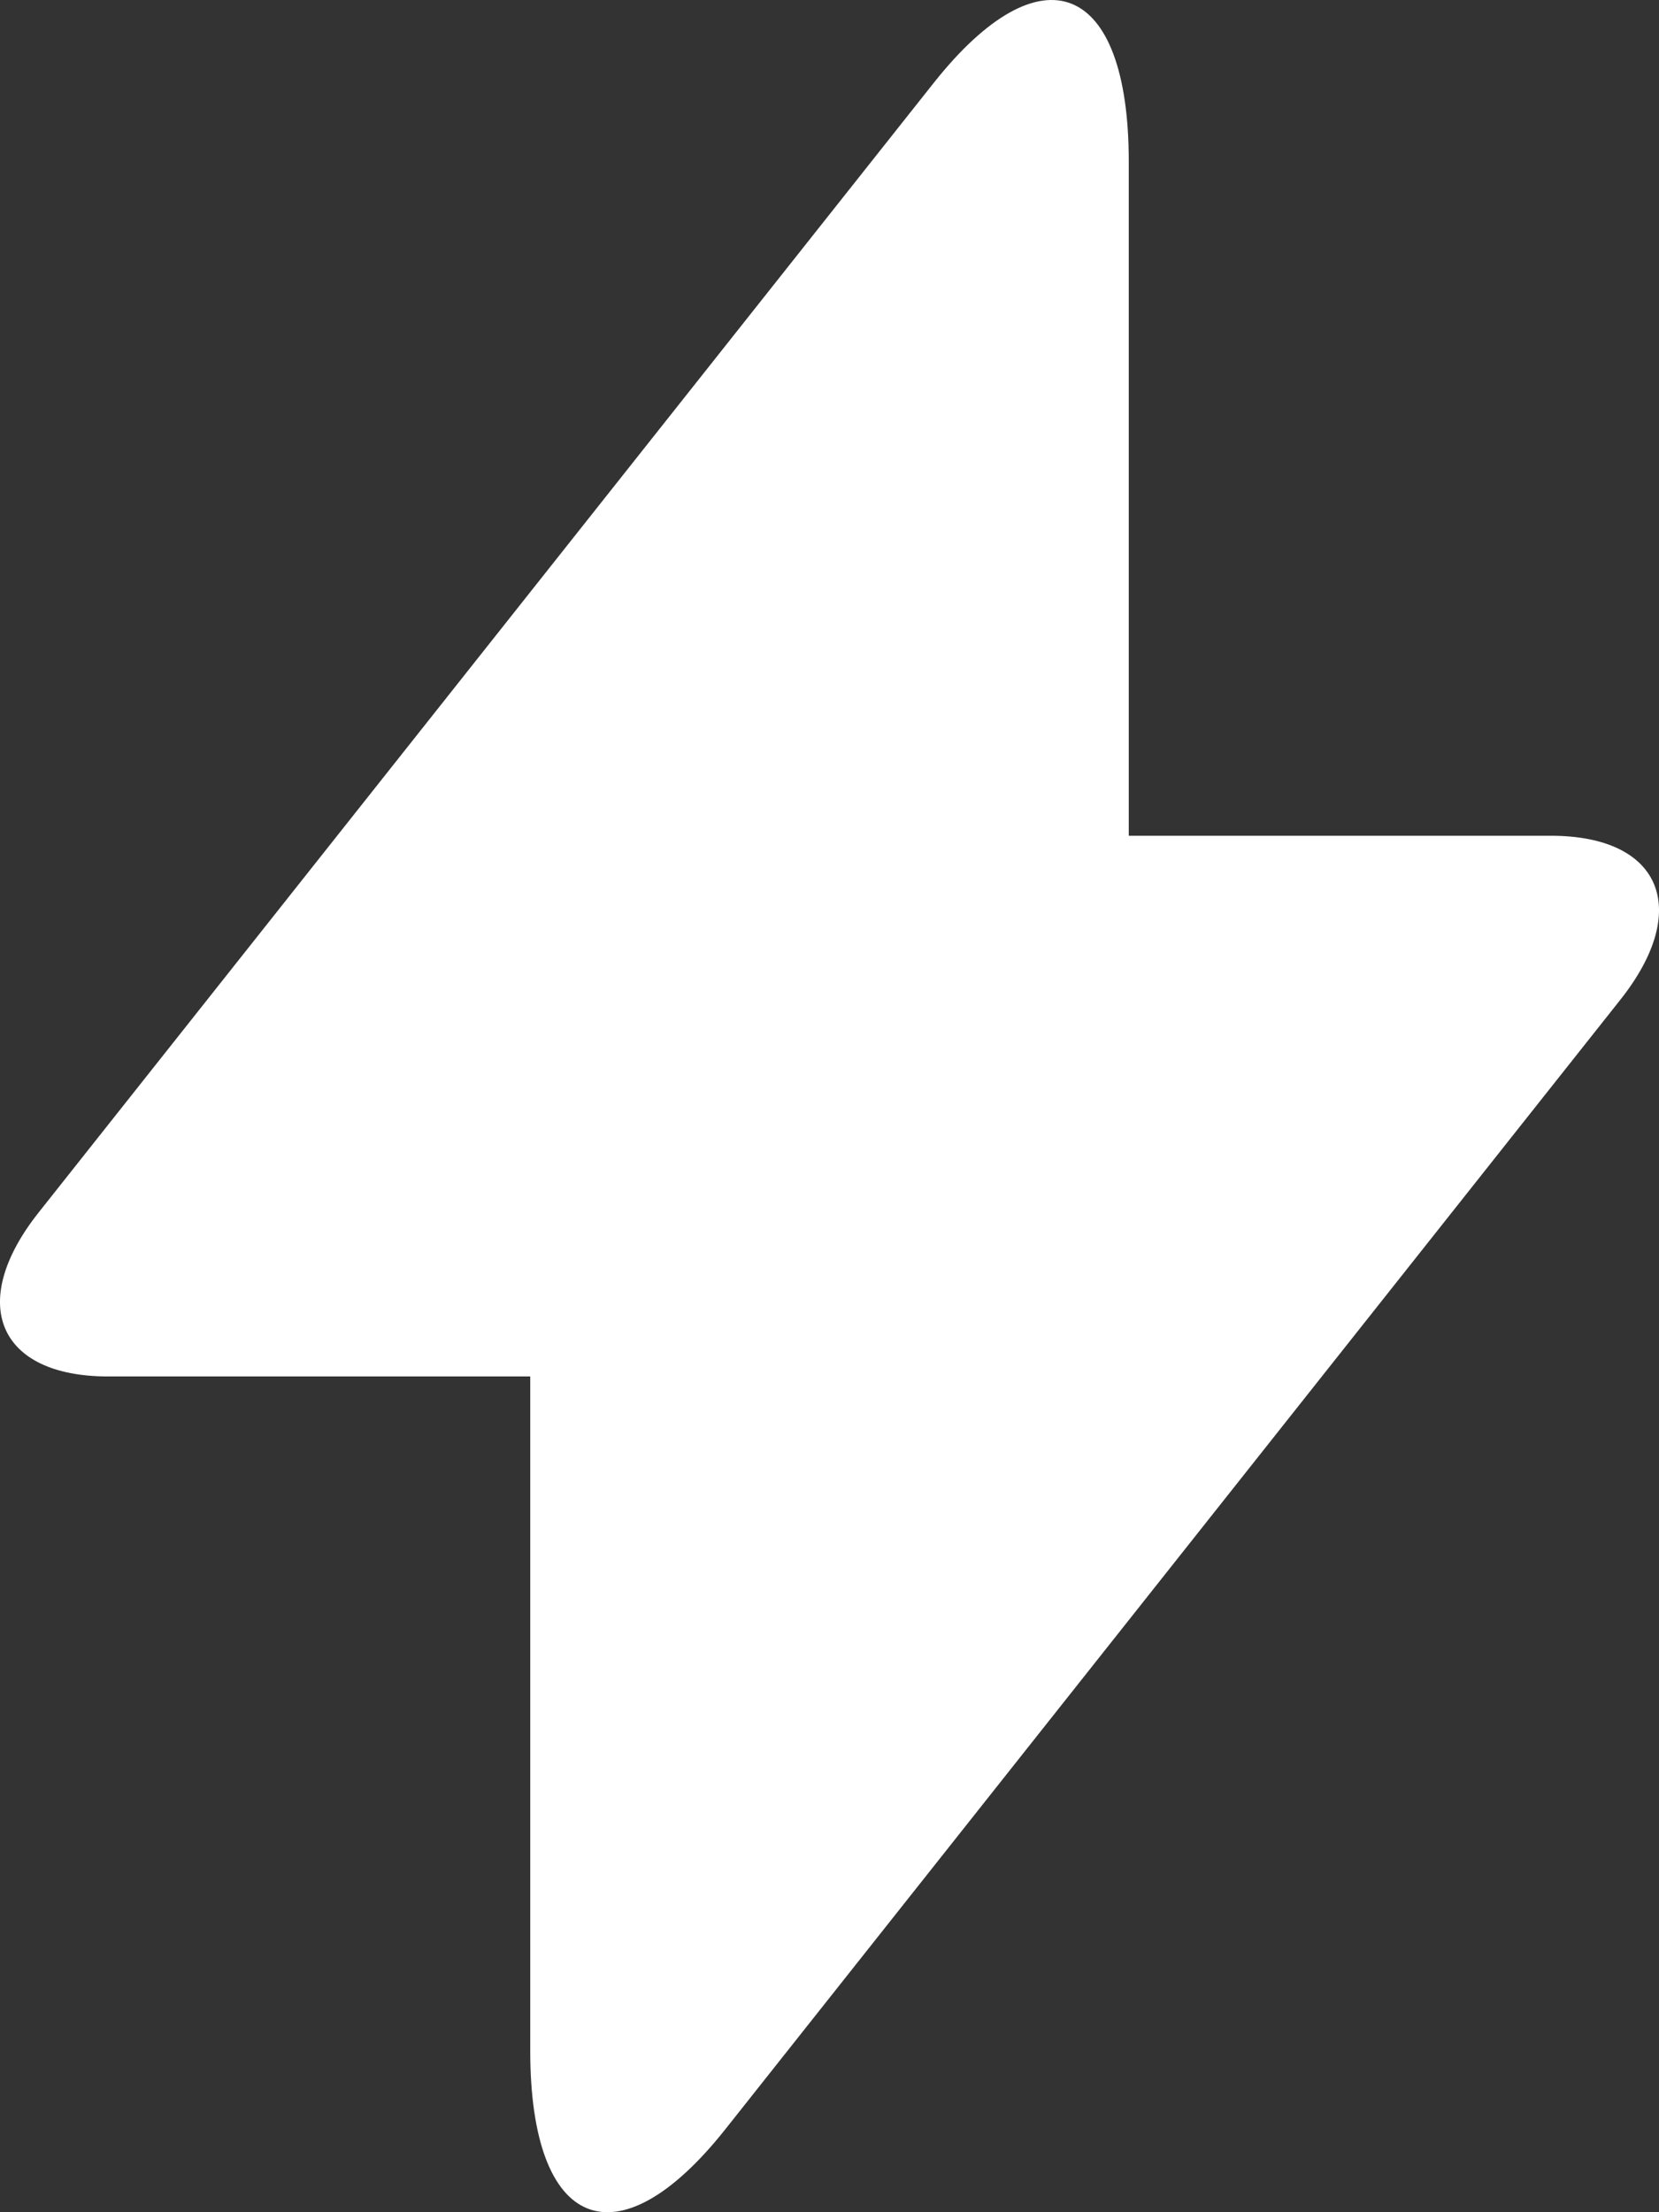 <?xml version="1.0" encoding="UTF-8"?>
<svg width="18px" height="24px" viewBox="0 0 18 24" version="1.1" xmlns="http://www.w3.org/2000/svg" xmlns:xlink="http://www.w3.org/1999/xlink">
    <rect x="0" y="0" width="18" height="24" fill="#333333" stroke="none"/>
    <!-- Generator: Sketch 52.6 (67491) - http://www.bohemiancoding.com/sketch -->
    <title>Combined Shape</title>
    <desc>Created with Sketch.</desc>
    <g id="Follow-ups" stroke="none" stroke-width="1" fill="none" fill-rule="evenodd">
        <g id="Follow-up-empty-state" transform="translate(-739, -276)" fill="#FFFFFF" fill-rule="nonzero">
            <g id="Group-9" transform="translate(610.5, 260)">
                <path d="M140.747,25.067 L145.327,25.067 C146.521,25.067 146.861,25.862 146.08,26.847 L136.369,39.101 C135.2,40.575 134.253,40.199 134.253,38.248 L134.253,30.933 L129.673,30.933 C128.479,30.933 128.139,30.138 128.92,29.153 L138.631,16.899 C139.8,15.425 140.747,15.801 140.747,17.752 L140.747,25.067 Z" id="Combined-Shape"></path>
            </g>
        </g>
    </g>
</svg>